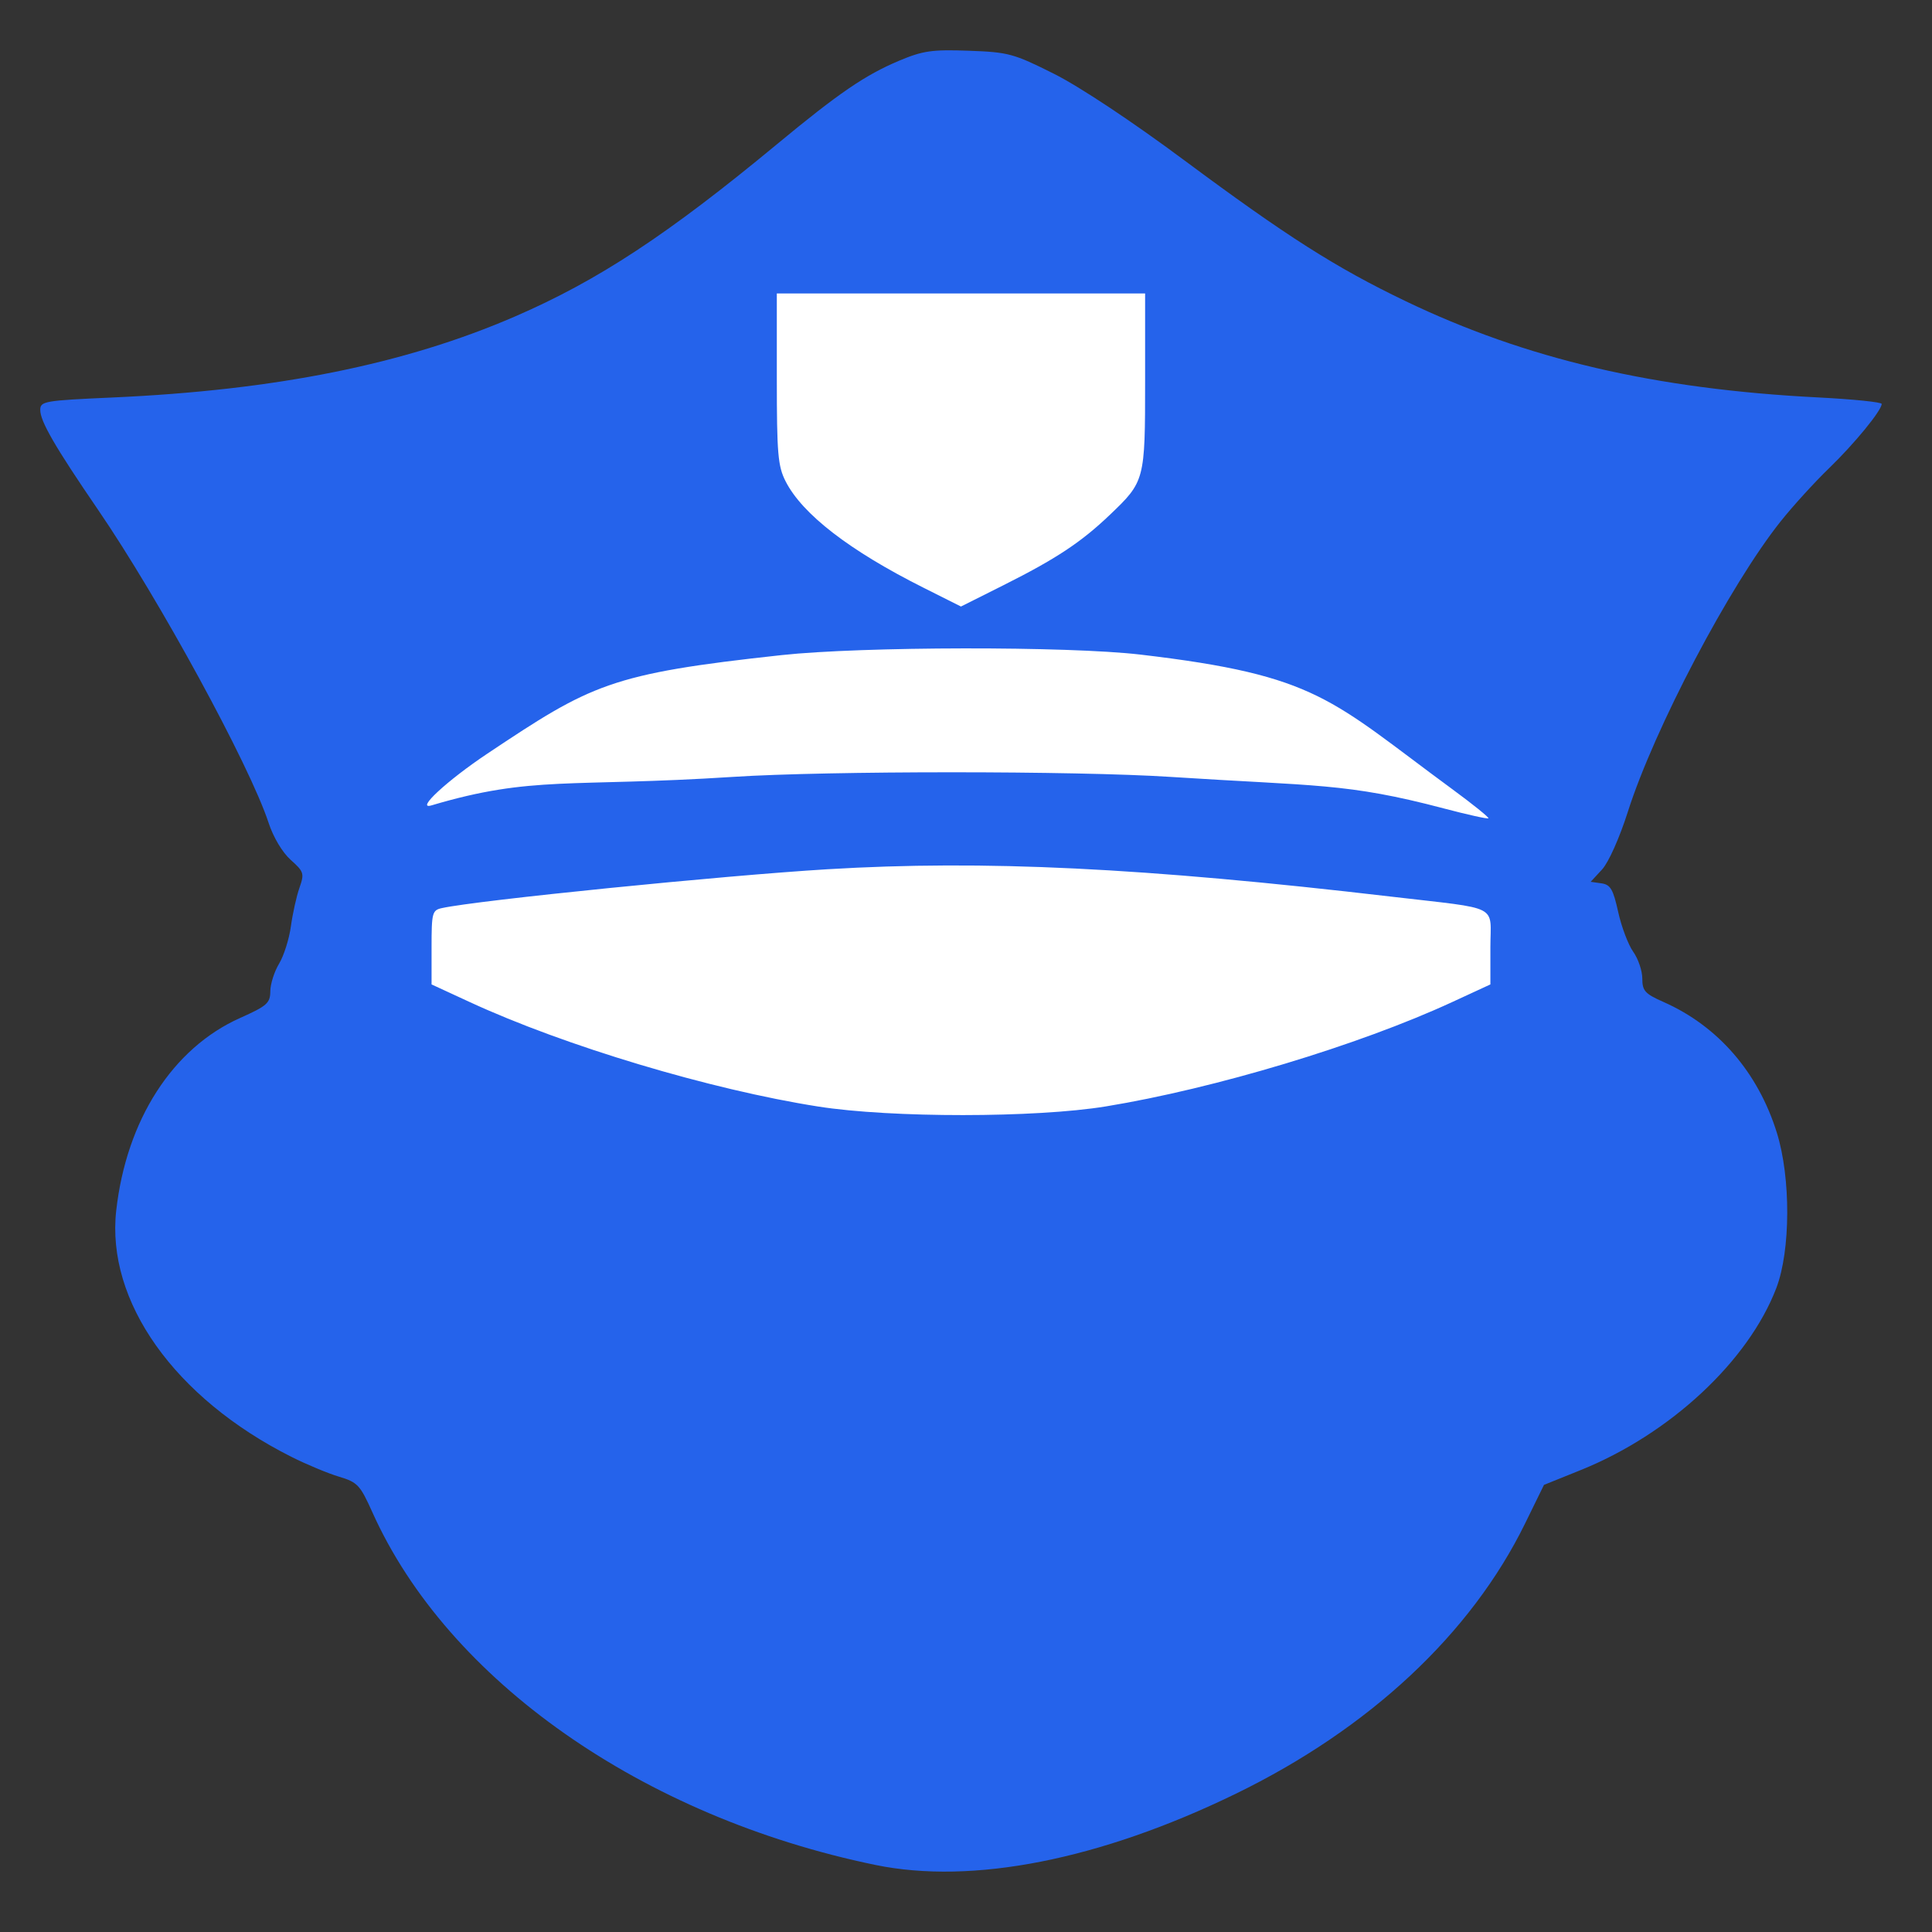 <svg width="192" height="192" viewBox="0 0 192 192" fill="none" xmlns="http://www.w3.org/2000/svg">
<rect x="0" y="0" width="192" height="192" fill="#333333" stroke="none"/>
<g clip-path="url(#clip0_983_5)">
<path d="M36 44.5L95.5 18L155.5 42.5C155.5 42.5 153 115.3 153 116.5C153 117.7 101 138.5 101 138.5L36 114V44.5Z" fill="white"/>
<path d="M36 44.5L95.5 62.5L155.5 42.5C155.5 42.5 153 115.3 153 116.5C153 117.7 98.5 137.5 98.5 137.5L36 114V44.5Z" fill="white"/>
<path fill-rule="evenodd" clip-rule="evenodd" d="M89.35 6.036C85.98 7.454 83.349 9.253 77.2 14.344C66.365 23.314 59.436 27.872 51.209 31.439C40.232 36.199 27.422 38.778 11.167 39.503C4.398 39.805 4 39.874 4 40.743C4 41.873 5.471 44.412 9.744 50.66C15.819 59.54 24.832 76.085 26.691 81.768C27.161 83.205 28.062 84.715 28.89 85.454C30.206 86.63 30.26 86.802 29.757 88.238C29.462 89.079 29.081 90.797 28.909 92.054C28.738 93.312 28.209 94.983 27.736 95.767C27.262 96.552 26.869 97.787 26.863 98.512C26.852 99.69 26.533 99.972 23.861 101.165C17.156 104.16 12.567 111.292 11.551 120.296C10.532 129.328 17.356 138.935 28.934 144.767C30.444 145.527 32.581 146.42 33.683 146.749C35.531 147.302 35.789 147.576 37.002 150.279C44.504 166.996 63.831 180.553 86.973 185.332C96.627 187.326 109.319 184.823 122.79 178.271C136.089 171.801 146.19 162.368 151.561 151.402L153.439 147.566L157.075 146.1C165.964 142.517 173.743 135.282 176.528 128.007C177.952 124.286 177.979 117.065 176.585 112.582C174.713 106.562 170.736 101.972 165.314 99.574C163.477 98.762 163.21 98.466 163.21 97.249C163.21 96.482 162.806 95.287 162.311 94.592C161.816 93.898 161.143 92.117 160.815 90.634C160.314 88.369 160.048 87.914 159.149 87.785L158.08 87.633L159.207 86.413C159.855 85.712 160.946 83.272 161.773 80.675C164.41 72.398 171.898 58.167 176.966 51.805C178.167 50.296 180.323 47.929 181.756 46.545C184.293 44.094 187 40.788 187 40.14C187 39.963 184.169 39.674 180.709 39.498C164.441 38.671 151.672 35.69 139.649 29.91C132.732 26.586 127.847 23.475 117.689 15.926C112.47 12.047 107.293 8.612 104.733 7.329C100.725 5.32 100.218 5.183 96.269 5.042C92.613 4.912 91.716 5.041 89.35 6.036ZM77.2 37.645C77.2 45.097 77.306 46.332 78.077 47.842C79.739 51.099 84.413 54.709 91.725 58.381L95.499 60.276L99.731 58.154C104.952 55.535 107.439 53.89 110.29 51.169C113.773 47.845 113.8 47.743 113.8 37.878V29.165H95.5H77.2V37.645ZM77.657 65.105C60.602 66.956 58.774 67.999 48.438 74.893C44.427 77.569 41.233 80.528 42.888 80.036C52.904 77.054 56.649 78.254 72.846 77.206C82.269 76.596 106.917 76.596 116.324 77.207C130.794 78.146 133.77 77.776 143.465 80.336C145.831 80.961 147.833 81.404 147.916 81.322C147.998 81.24 146.372 79.929 144.302 78.409C132.189 69.518 131.031 67.129 113.345 65.054C106.132 64.207 85.66 64.237 77.657 65.105ZM82.233 86.385C71.856 87.009 47.452 89.467 43.917 90.245C42.953 90.456 42.888 90.707 42.888 94.151V97.831L46.699 99.591C56.14 103.952 70.595 108.284 81.317 109.967C88.578 111.106 102.916 111.099 109.911 109.952C120.758 108.174 135.023 103.876 144.302 99.591L148.113 97.831V94.151C148.113 89.808 149.253 90.393 138.276 89.108C113.617 86.22 97.784 85.45 82.233 86.385Z" fill="#2563EB"/>
</g>
<defs>
<clipPath id="clip0_983_5">
<rect width="192" height="192" fill="white"/>
</clipPath>
</defs>
</svg>
